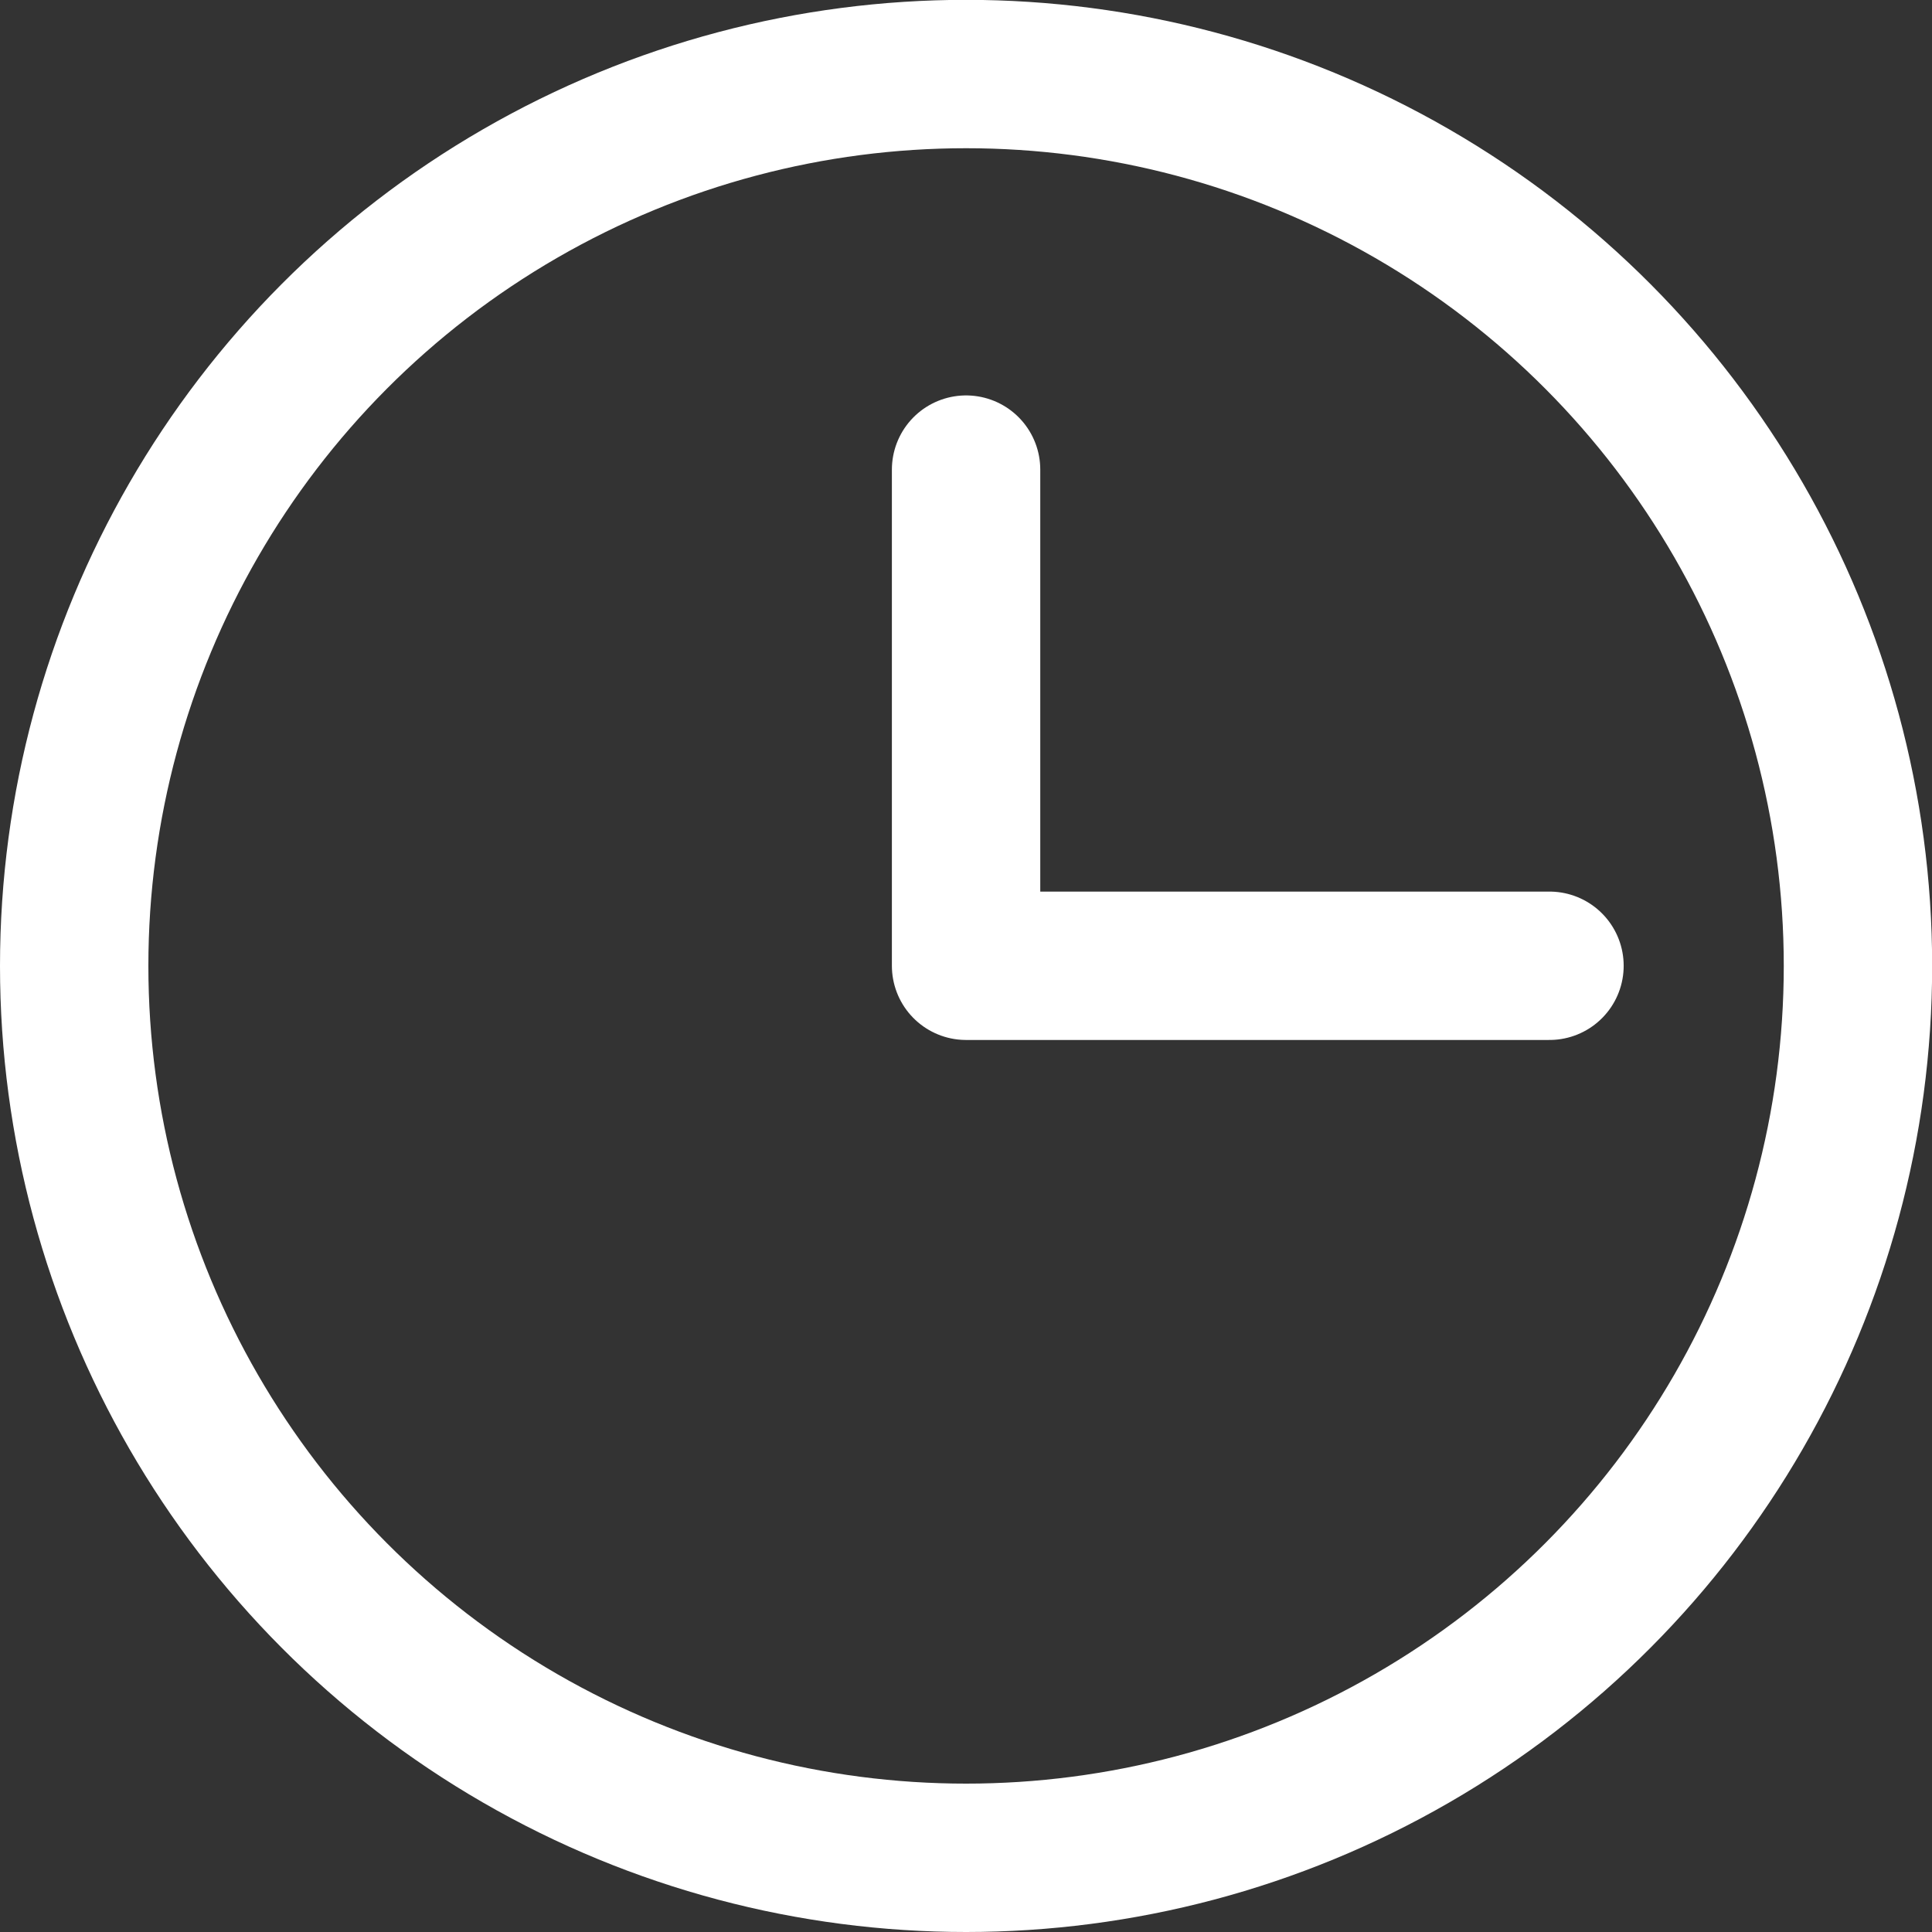 <svg xmlns="http://www.w3.org/2000/svg" width="13.021" height="13.021" viewBox="0 0 13.021 13.021">
  <rect x="0" y="0" width="13.021" height="13.021" fill="#333333" stroke="none"/>
  <g id="Group_220" data-name="Group 220" transform="translate(0.5 0.499)">
    <g id="Group_3904" data-name="Group 3904">
      <circle id="Ellipse_4" data-name="Ellipse 4" cx="6.011" cy="6.011" r="6.011" stroke-width="1" stroke="#fff" stroke-linecap="round" stroke-linejoin="round" fill="none"/>
    </g>
    <path id="Path_652" data-name="Path 652" d="M171.991,146.434v3.344h3.932" transform="translate(-165.98 -143.768)" fill="none" stroke="#fff" stroke-linecap="round" stroke-linejoin="round" stroke-width="1"/>
  </g>
</svg>
